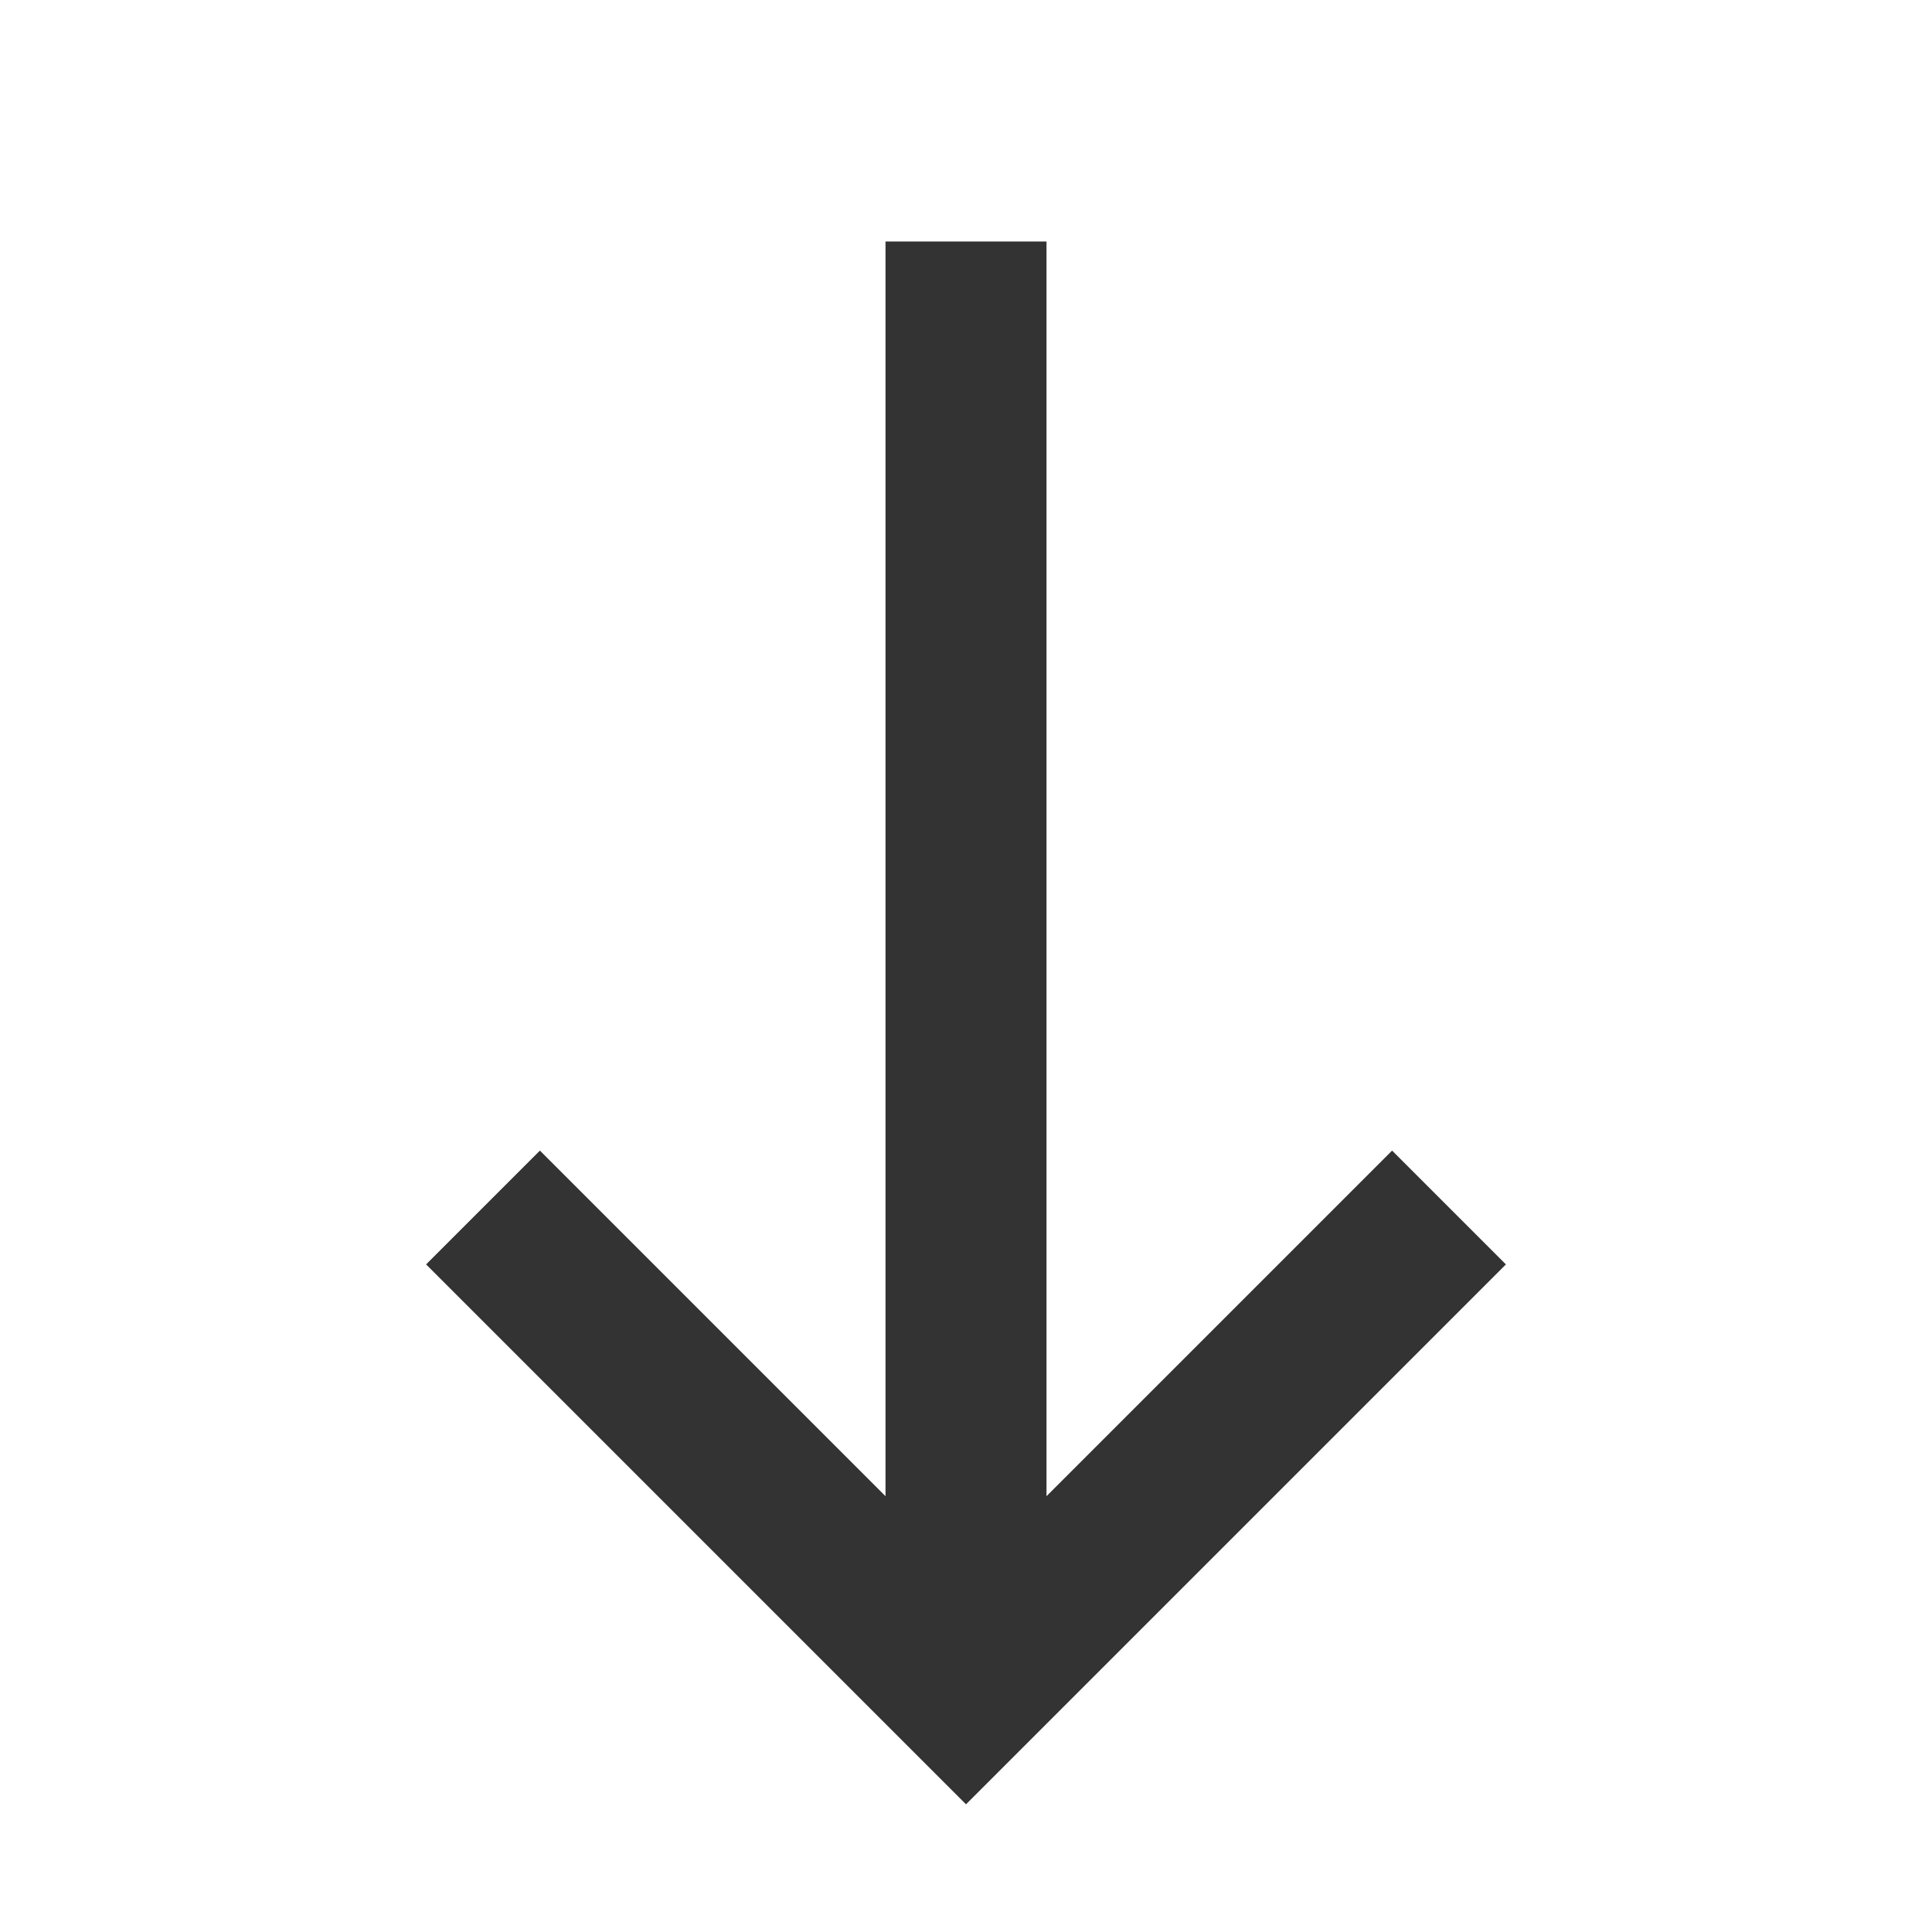 <?xml version="1.0" encoding="iso-8859-1"?>
<svg version="1.1" id="&#x56FE;&#x5C42;_1" xmlns="http://www.w3.org/2000/svg" xmlns:xlink="http://www.w3.org/1999/xlink" x="0px"
	 y="0px" viewBox="0 0 24 24" style="enable-background:new 0 0 24 24;" xml:space="preserve">
<rect x="11" y="3" style="fill:#333333;" width="2" height="18"/>
<polygon style="fill:#333333;" points="12,22.414 5.293,15.707 6.707,14.293 12,19.586 17.293,14.293 18.707,15.707 "/>
</svg>






